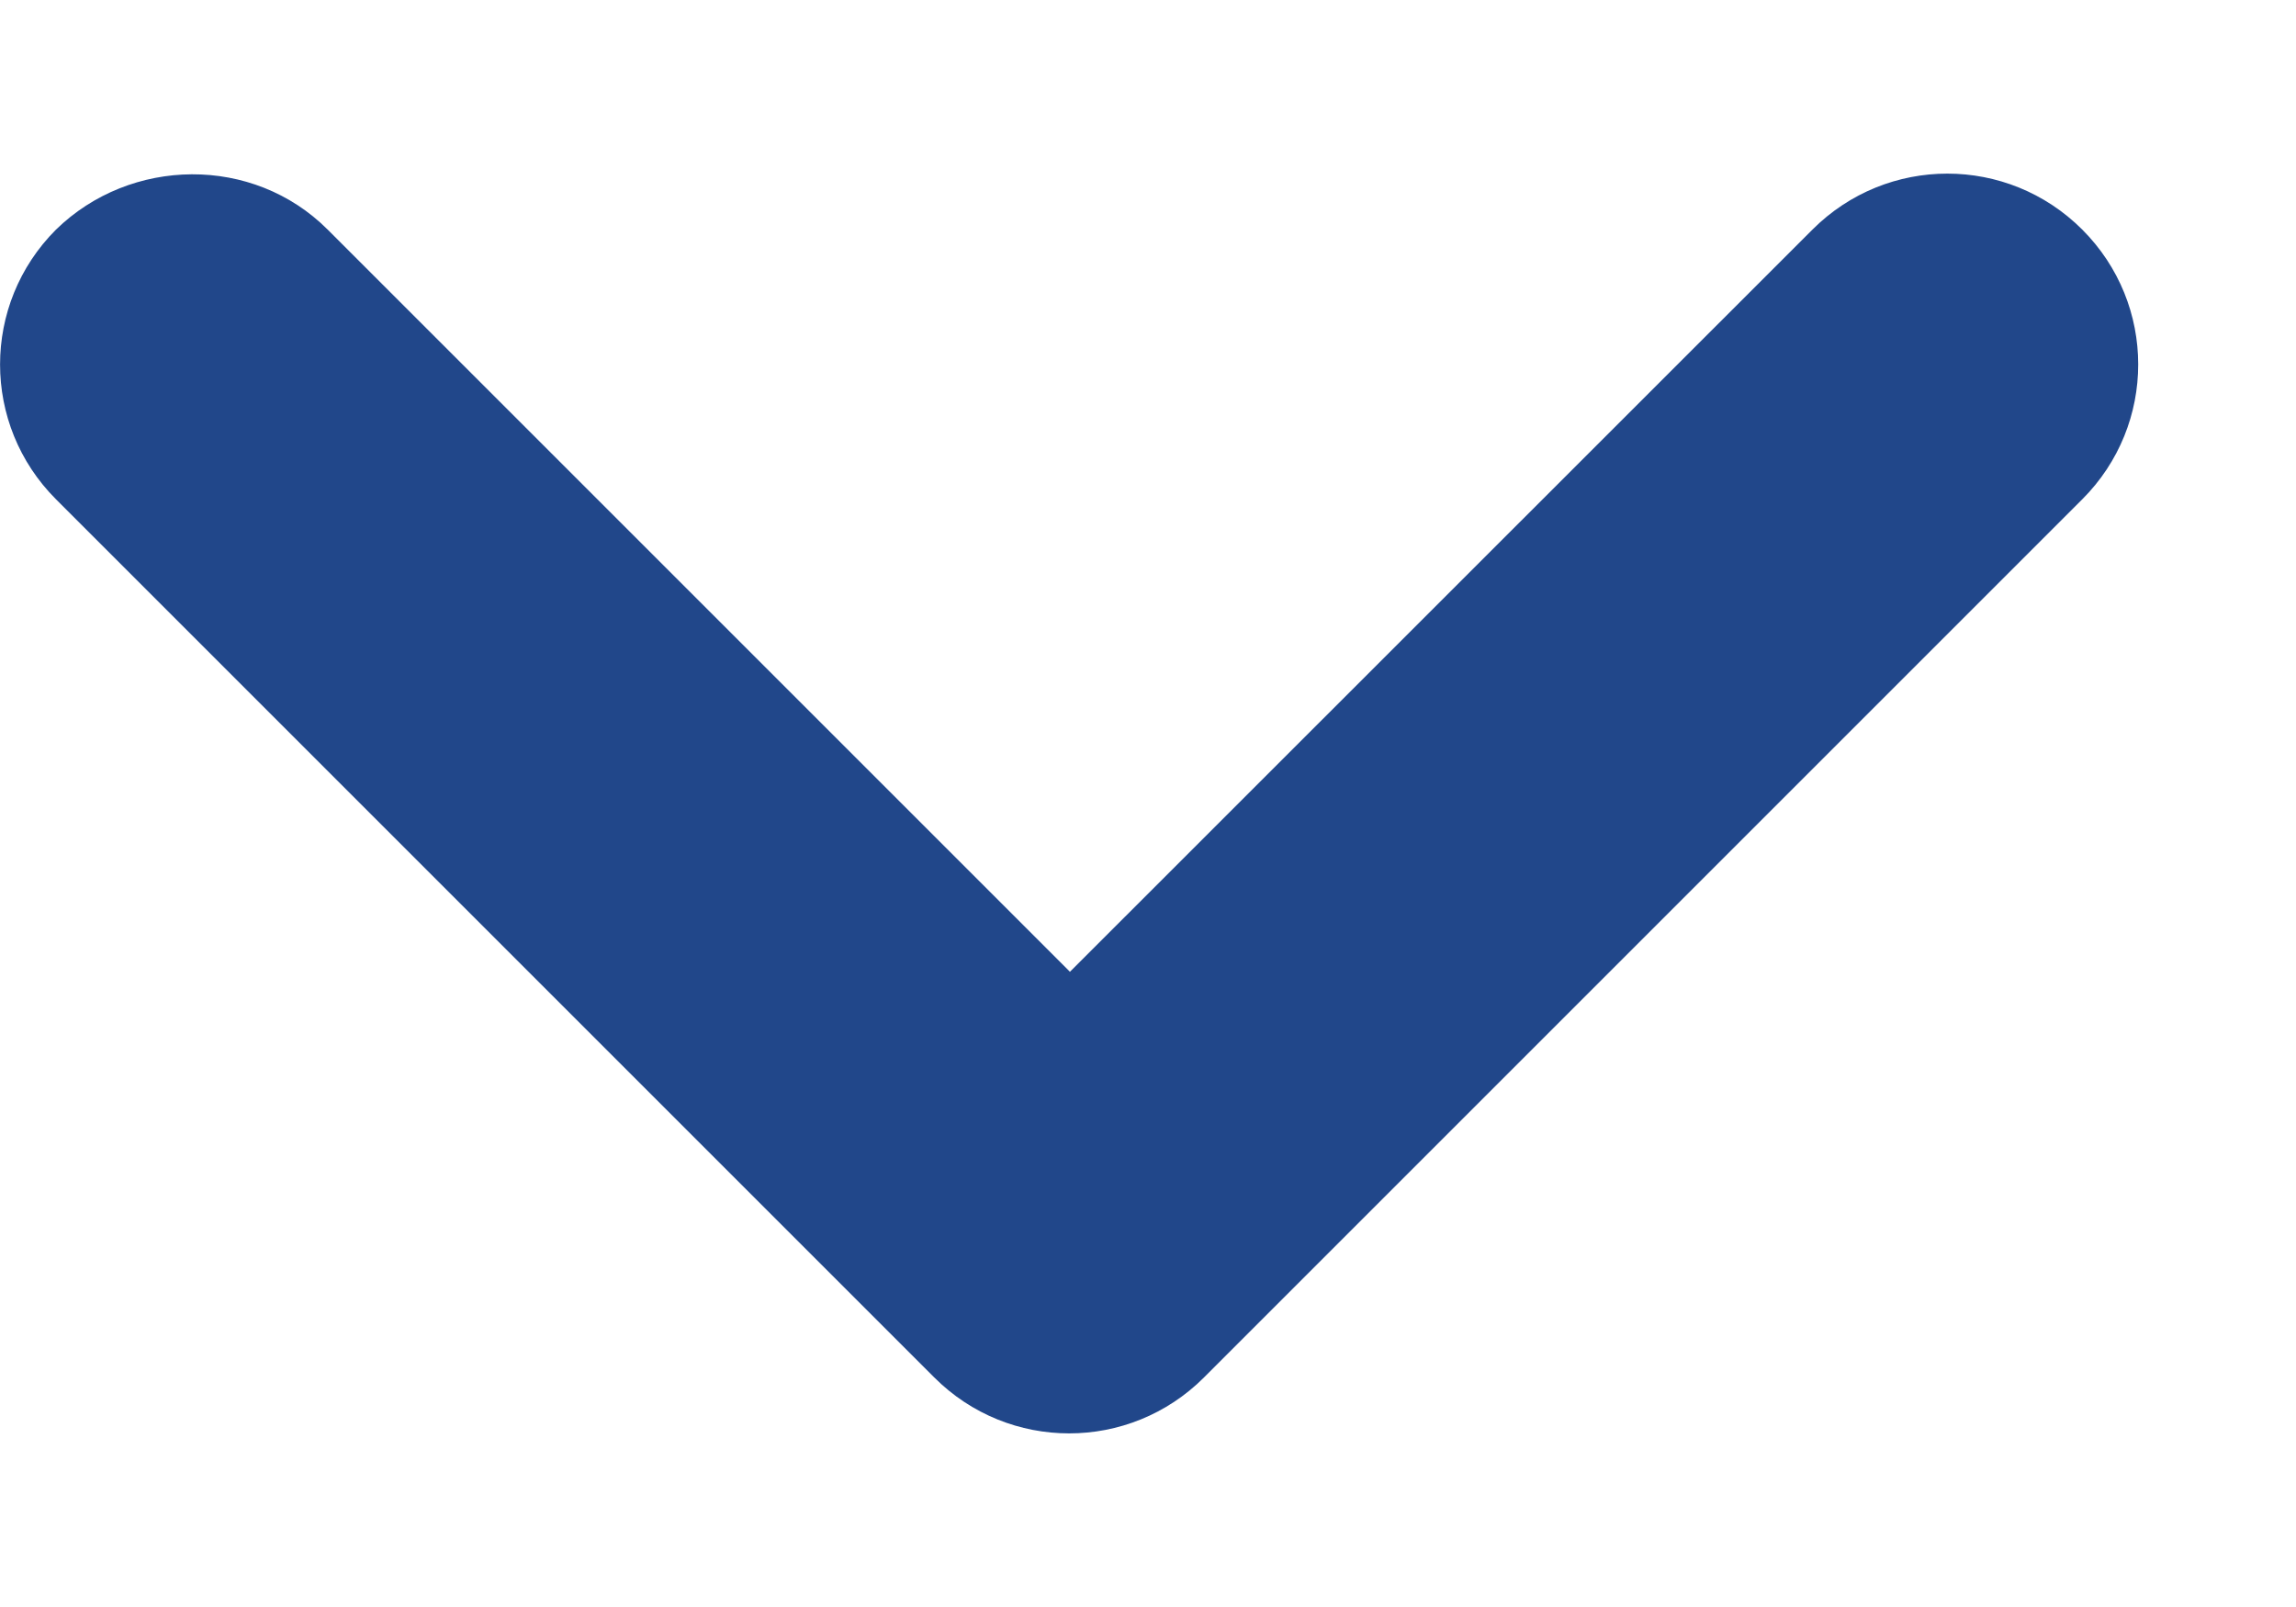 <svg width="10" height="7" viewBox="0 0 10 7" fill="none" xmlns="http://www.w3.org/2000/svg">
<path d="M1.427 1L4.66 4.233L7.894 1C8.219 0.675 8.744 0.675 9.069 1C9.394 1.325 9.394 1.85 9.069 2.175L5.244 6C4.919 6.325 4.394 6.325 4.069 6L0.244 2.175C-0.081 1.85 -0.081 1.325 0.244 1C0.569 0.683 1.102 0.675 1.427 1Z" fill="#21478A"/>
</svg>
